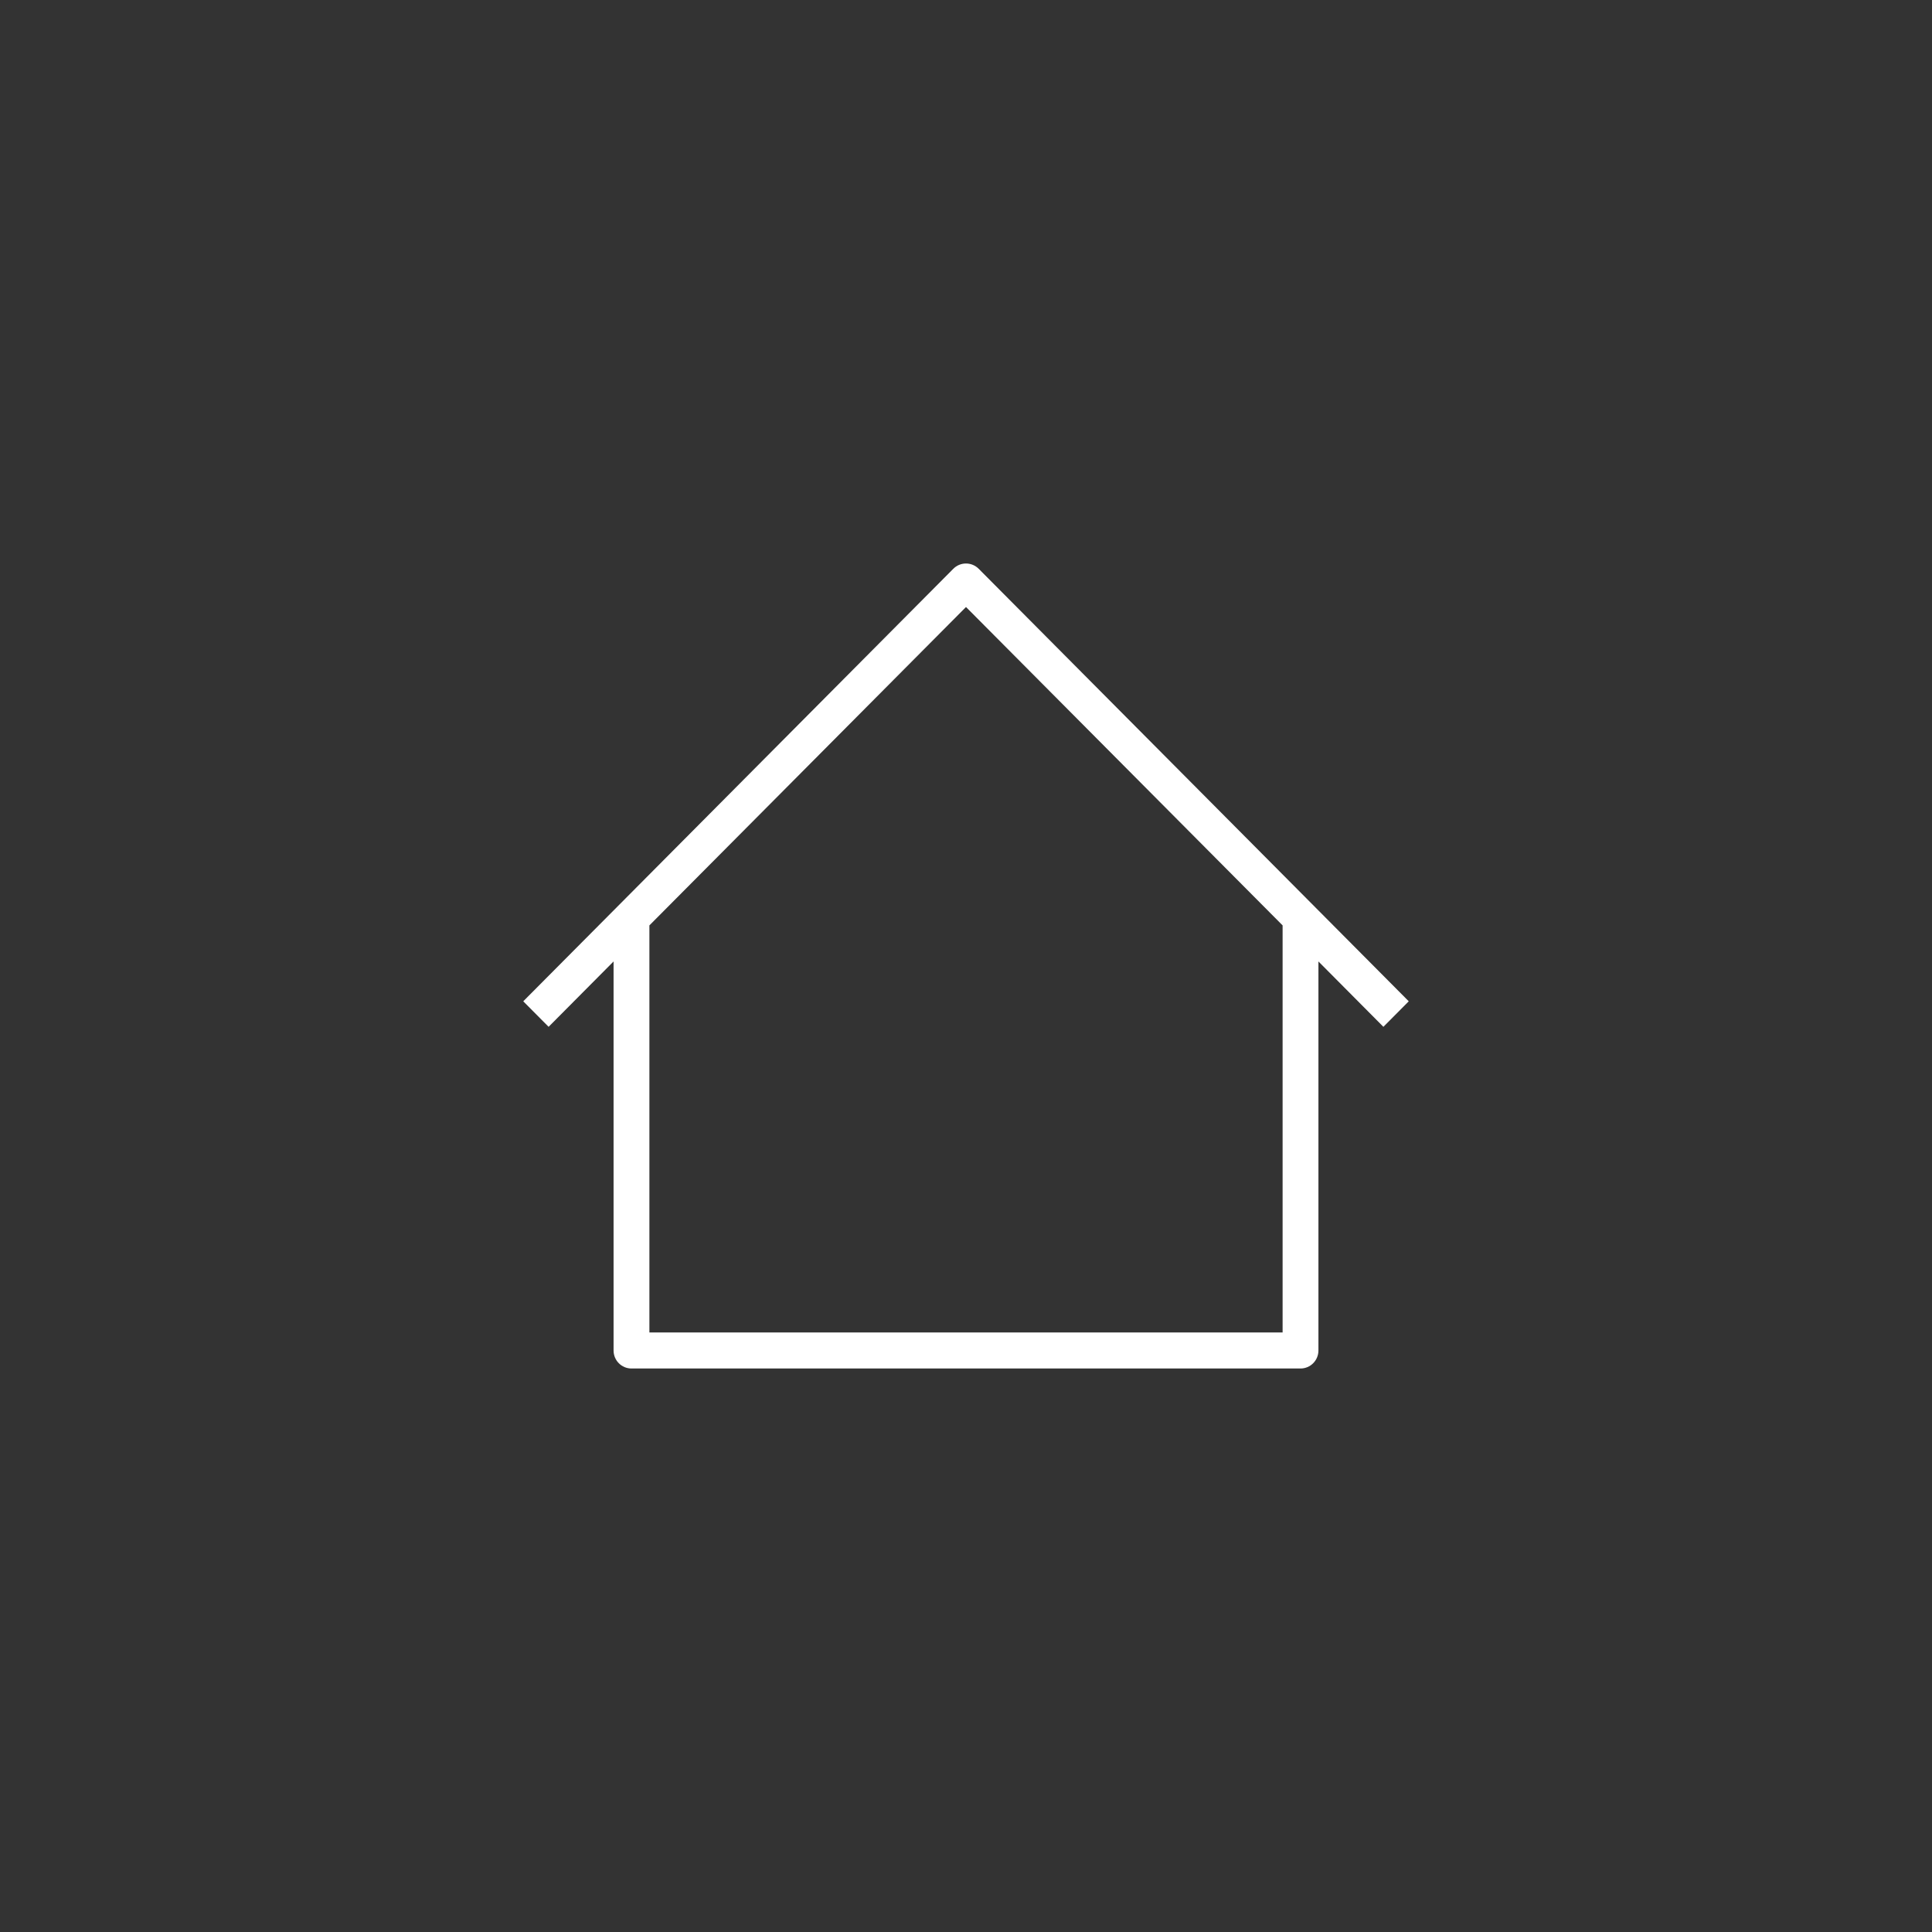 <svg width="48" height="48" viewBox="0 0 48 48" fill="none" xmlns="http://www.w3.org/2000/svg">
<rect x="0" y="0" width="48" height="48" fill="#333333" stroke="none"/>
<path fill-rule="evenodd" clip-rule="evenodd" d="M24 14C24.118 14 24.231 14.047 24.315 14.131L35 24.877L34.37 25.511L32.756 23.887V33.552C32.756 33.8 32.557 34 32.311 34H15.689C15.443 34 15.244 33.8 15.244 33.552V23.887L13.63 25.511L13 24.877L23.685 14.131C23.769 14.047 23.882 14 24 14ZM16.134 22.991V33.105H31.866V22.991L24 15.081L16.134 22.991Z" fill="white"/>
</svg>
